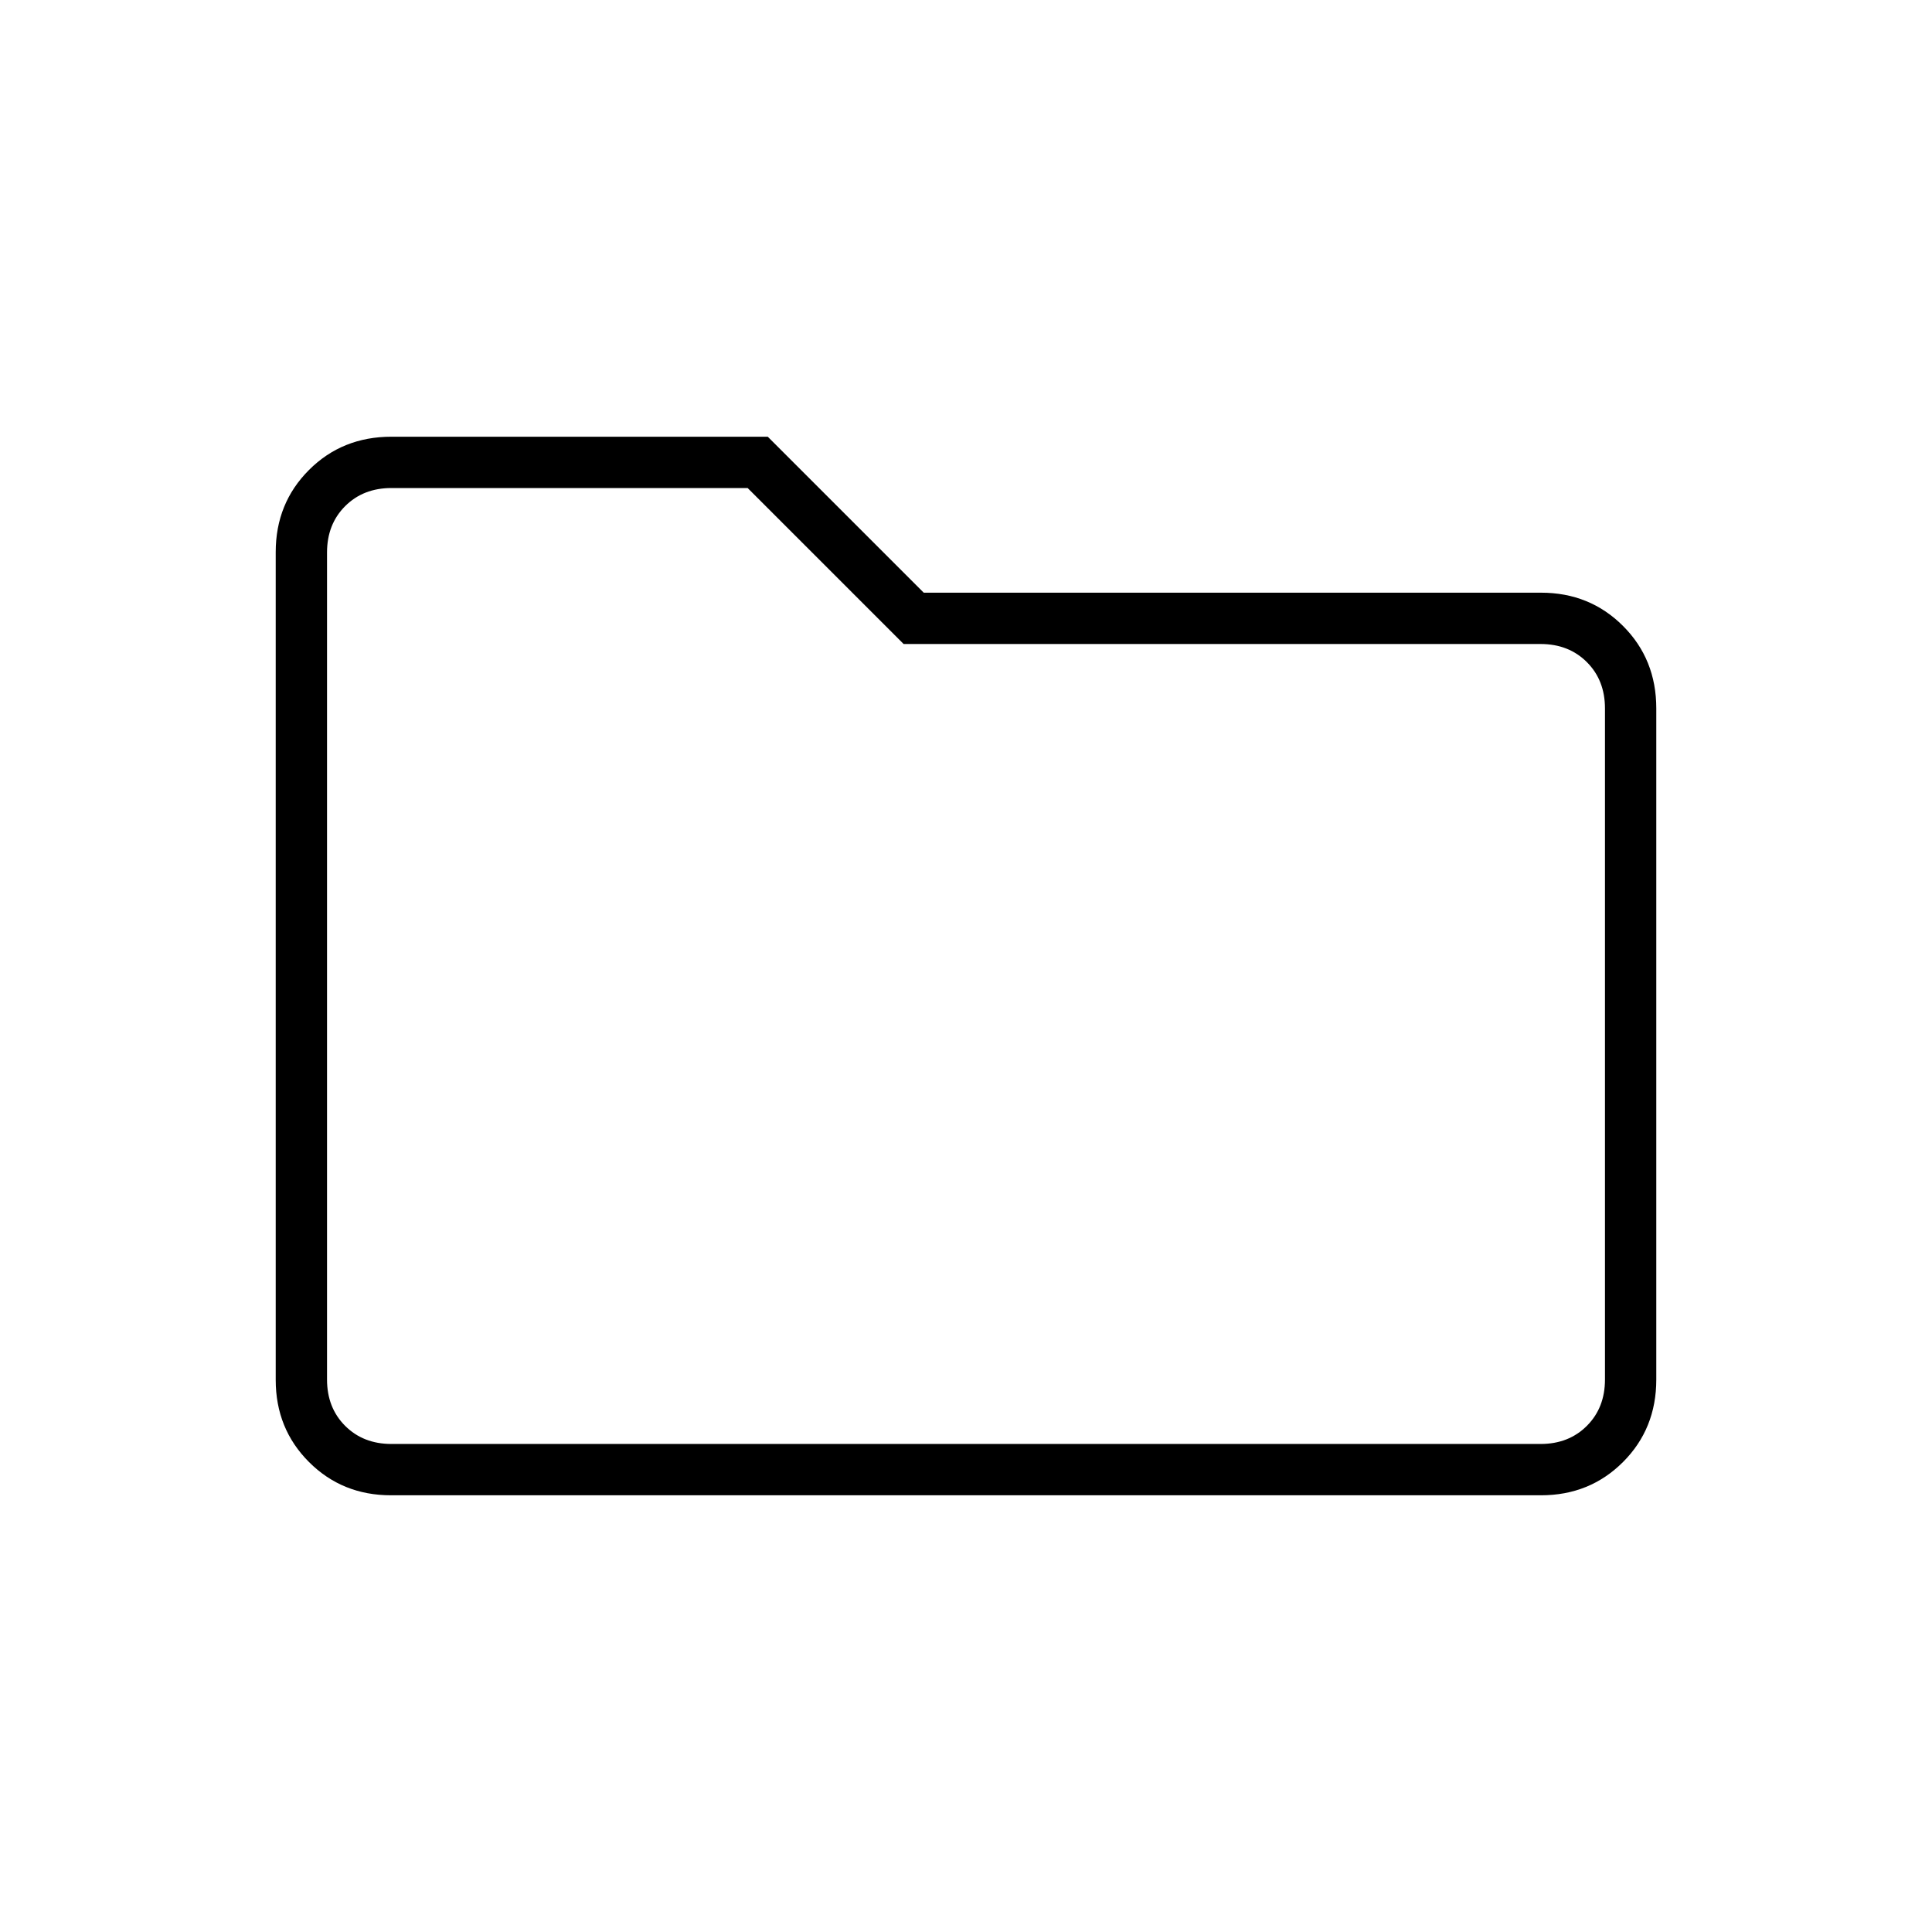 <svg xmlns="http://www.w3.org/2000/svg" viewBox="0 -960 960 960"><path d="M194.28-217q-24.218 0-40.749-16.531Q137-250.062 137-274.363v-411.274q0-24.301 16.531-40.832Q170.062-743 194.5-743h187l77.5 77.5h306.72q24.218 0 40.749 16.531Q823-632.438 823-608v333.5q0 24.438-16.531 40.969Q789.938-217 765.72-217H194.28Zm.22-25.5h571q14 0 23-9t9-23V-608q0-14-9-23t-23-9H449l-77.5-77.5h-177q-14 0-23 9t-9 23v411q0 14 9 23t23 9Zm-32 0v-475 475Z"/></svg>